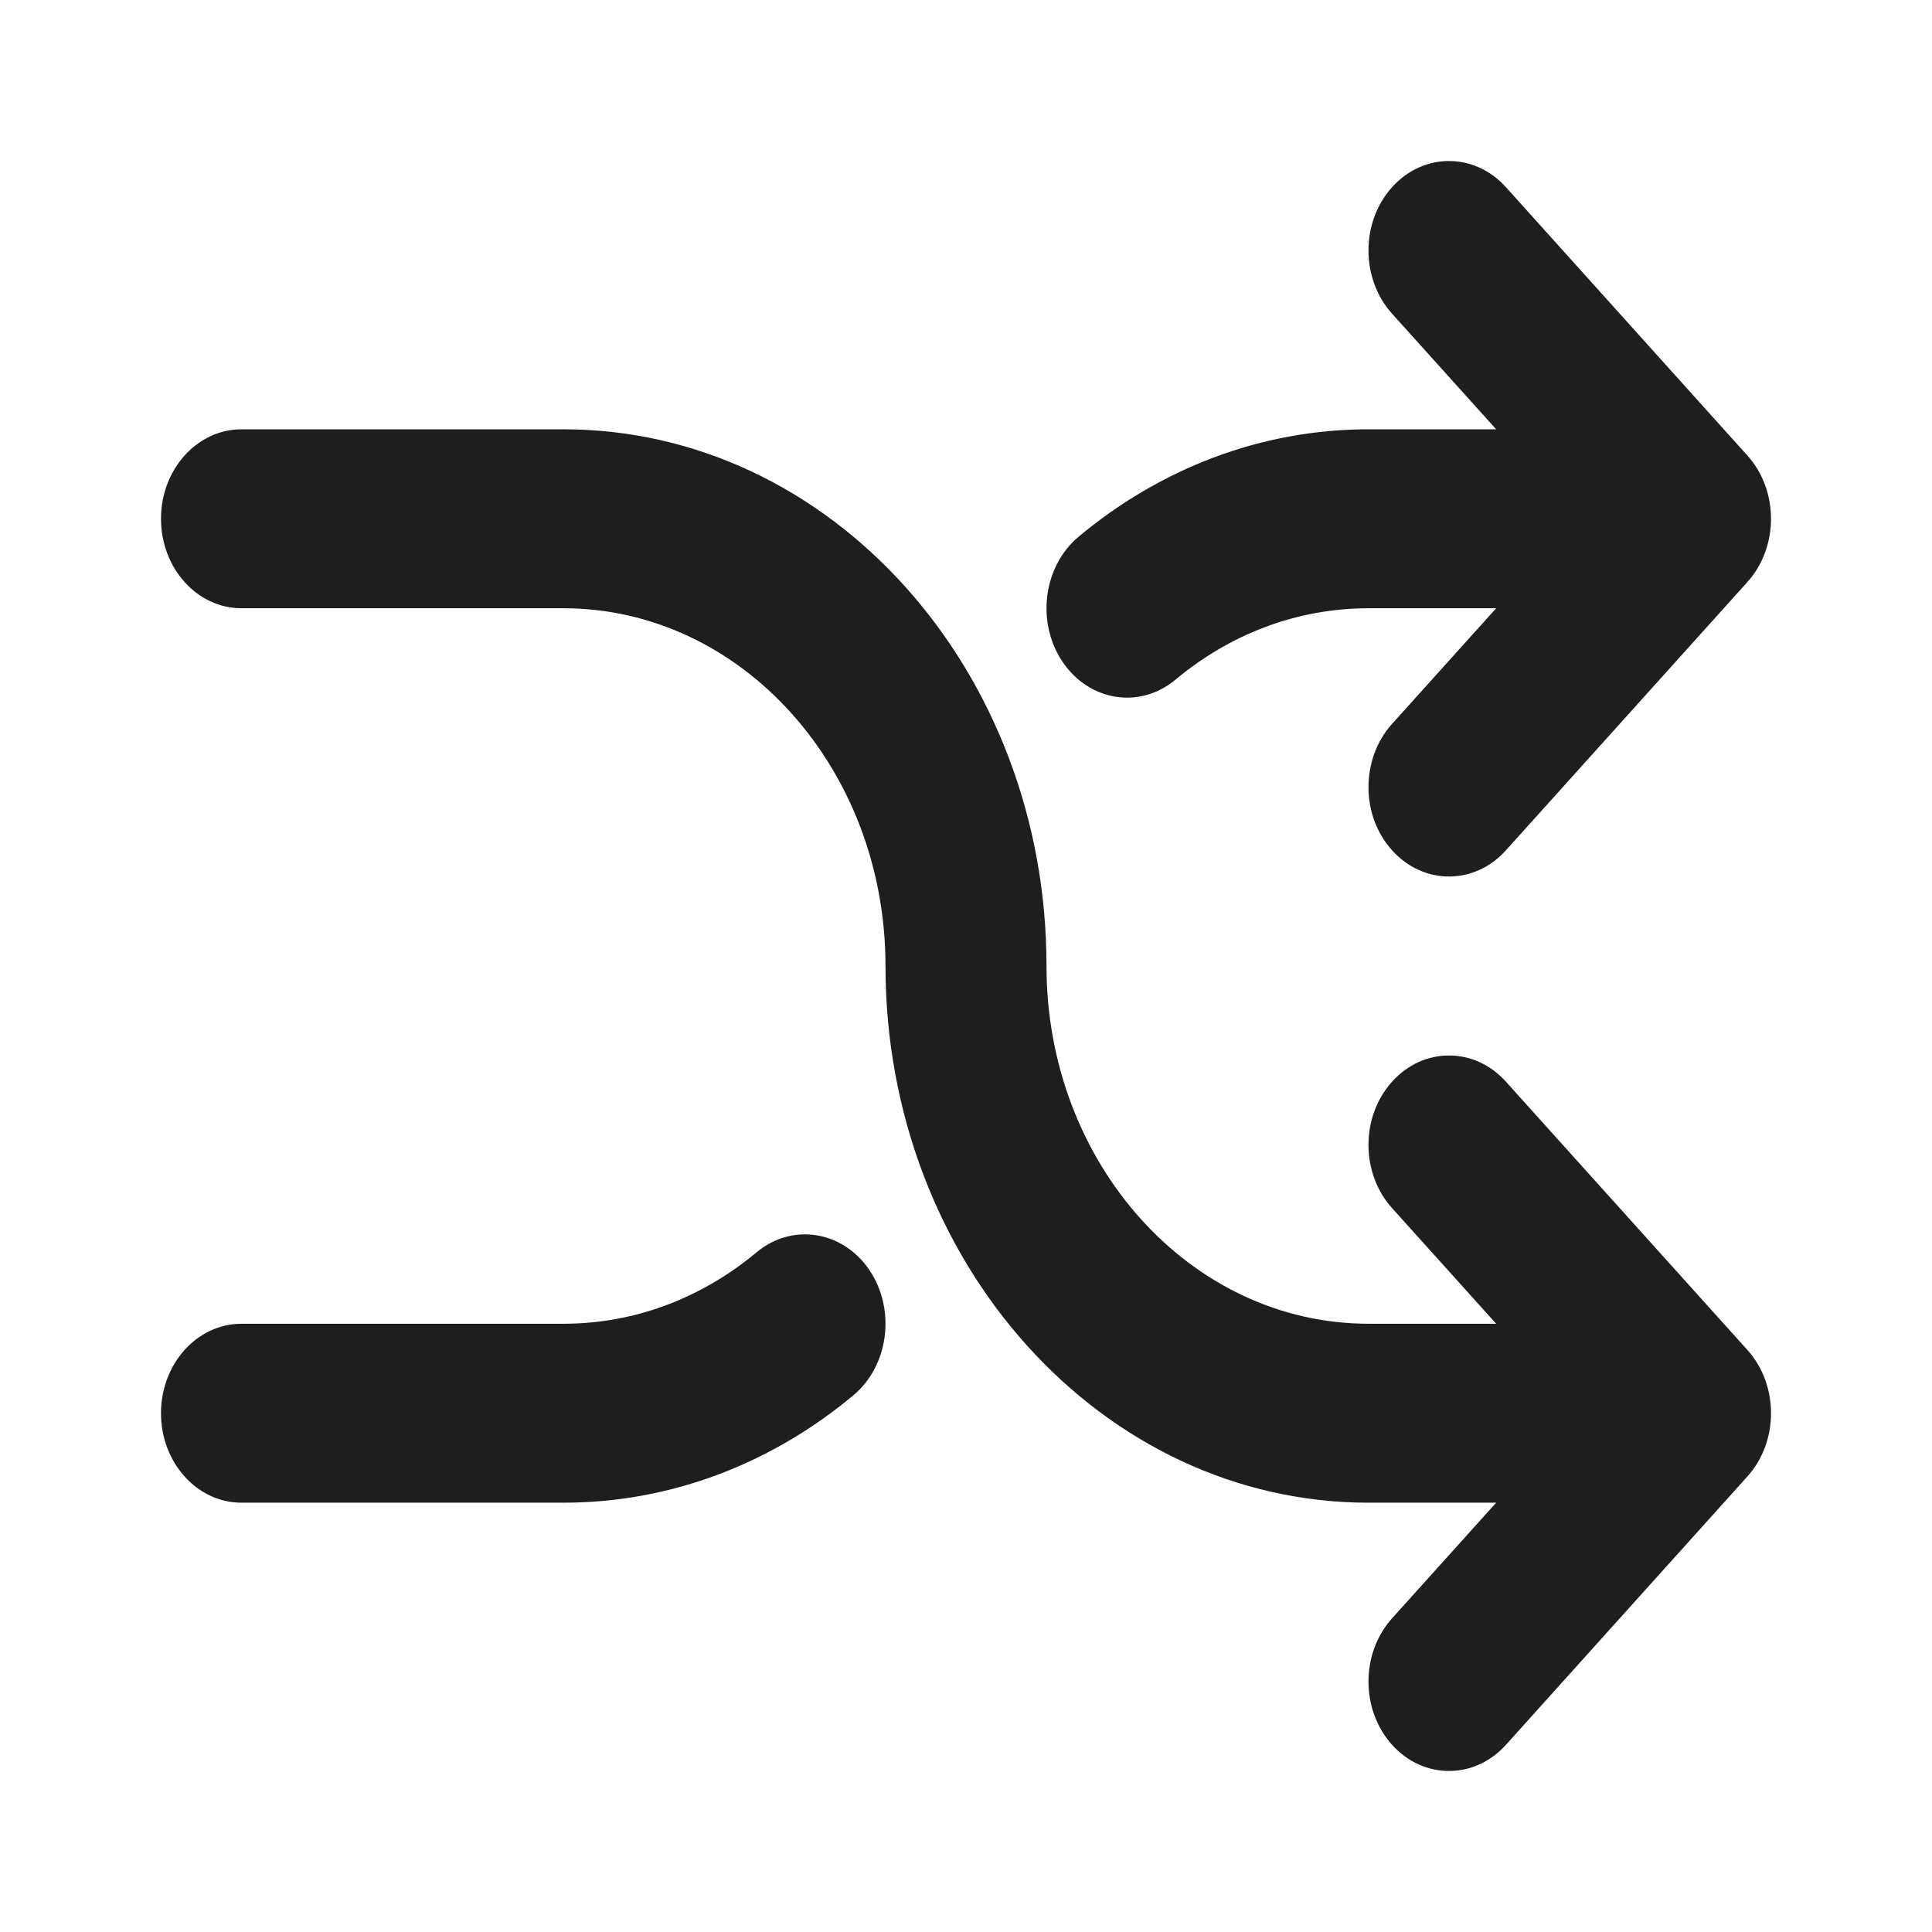 <svg width="24" height="24" viewBox="0 0 24 24" fill="none" xmlns="http://www.w3.org/2000/svg">
<path fill-rule="evenodd" clip-rule="evenodd" d="M17.293 2.325C17.683 1.892 18.317 1.892 18.707 2.325L21.707 5.659C21.895 5.867 22 6.15 22 6.444C22 6.739 21.895 7.022 21.707 7.23L18.707 10.563C18.317 10.997 17.683 10.997 17.293 10.563C16.902 10.13 16.902 9.426 17.293 8.992L18.586 7.556H17C16.098 7.556 15.269 7.886 14.601 8.444C14.159 8.812 13.532 8.713 13.2 8.222C12.869 7.732 12.958 7.035 13.399 6.667C14.402 5.83 15.65 5.333 17 5.333L18.586 5.333L17.293 3.897C16.902 3.463 16.902 2.759 17.293 2.325ZM2 6.444C2 5.831 2.448 5.333 3 5.333H7C10.314 5.333 13 8.318 13 12C13 14.455 14.791 16.444 17 16.444H18.586L17.293 15.008C16.902 14.574 16.902 13.87 17.293 13.437C17.683 13.003 18.317 13.003 18.707 13.437L21.707 16.77C22.098 17.204 22.098 17.907 21.707 18.341L18.707 21.675C18.317 22.108 17.683 22.108 17.293 21.675C16.902 21.241 16.902 20.537 17.293 20.103L18.586 18.667H17C13.686 18.667 11 15.682 11 12C11 9.545 9.209 7.556 7 7.556H3C2.448 7.556 2 7.058 2 6.444ZM10.8 15.777C11.131 16.268 11.042 16.964 10.601 17.333C9.598 18.17 8.35 18.667 7 18.667H3C2.448 18.667 2 18.169 2 17.556C2 16.942 2.448 16.444 3 16.444H7C7.901 16.444 8.731 16.114 9.399 15.556C9.841 15.188 10.468 15.287 10.8 15.777Z" fill="#1D1E20"/>
</svg>
